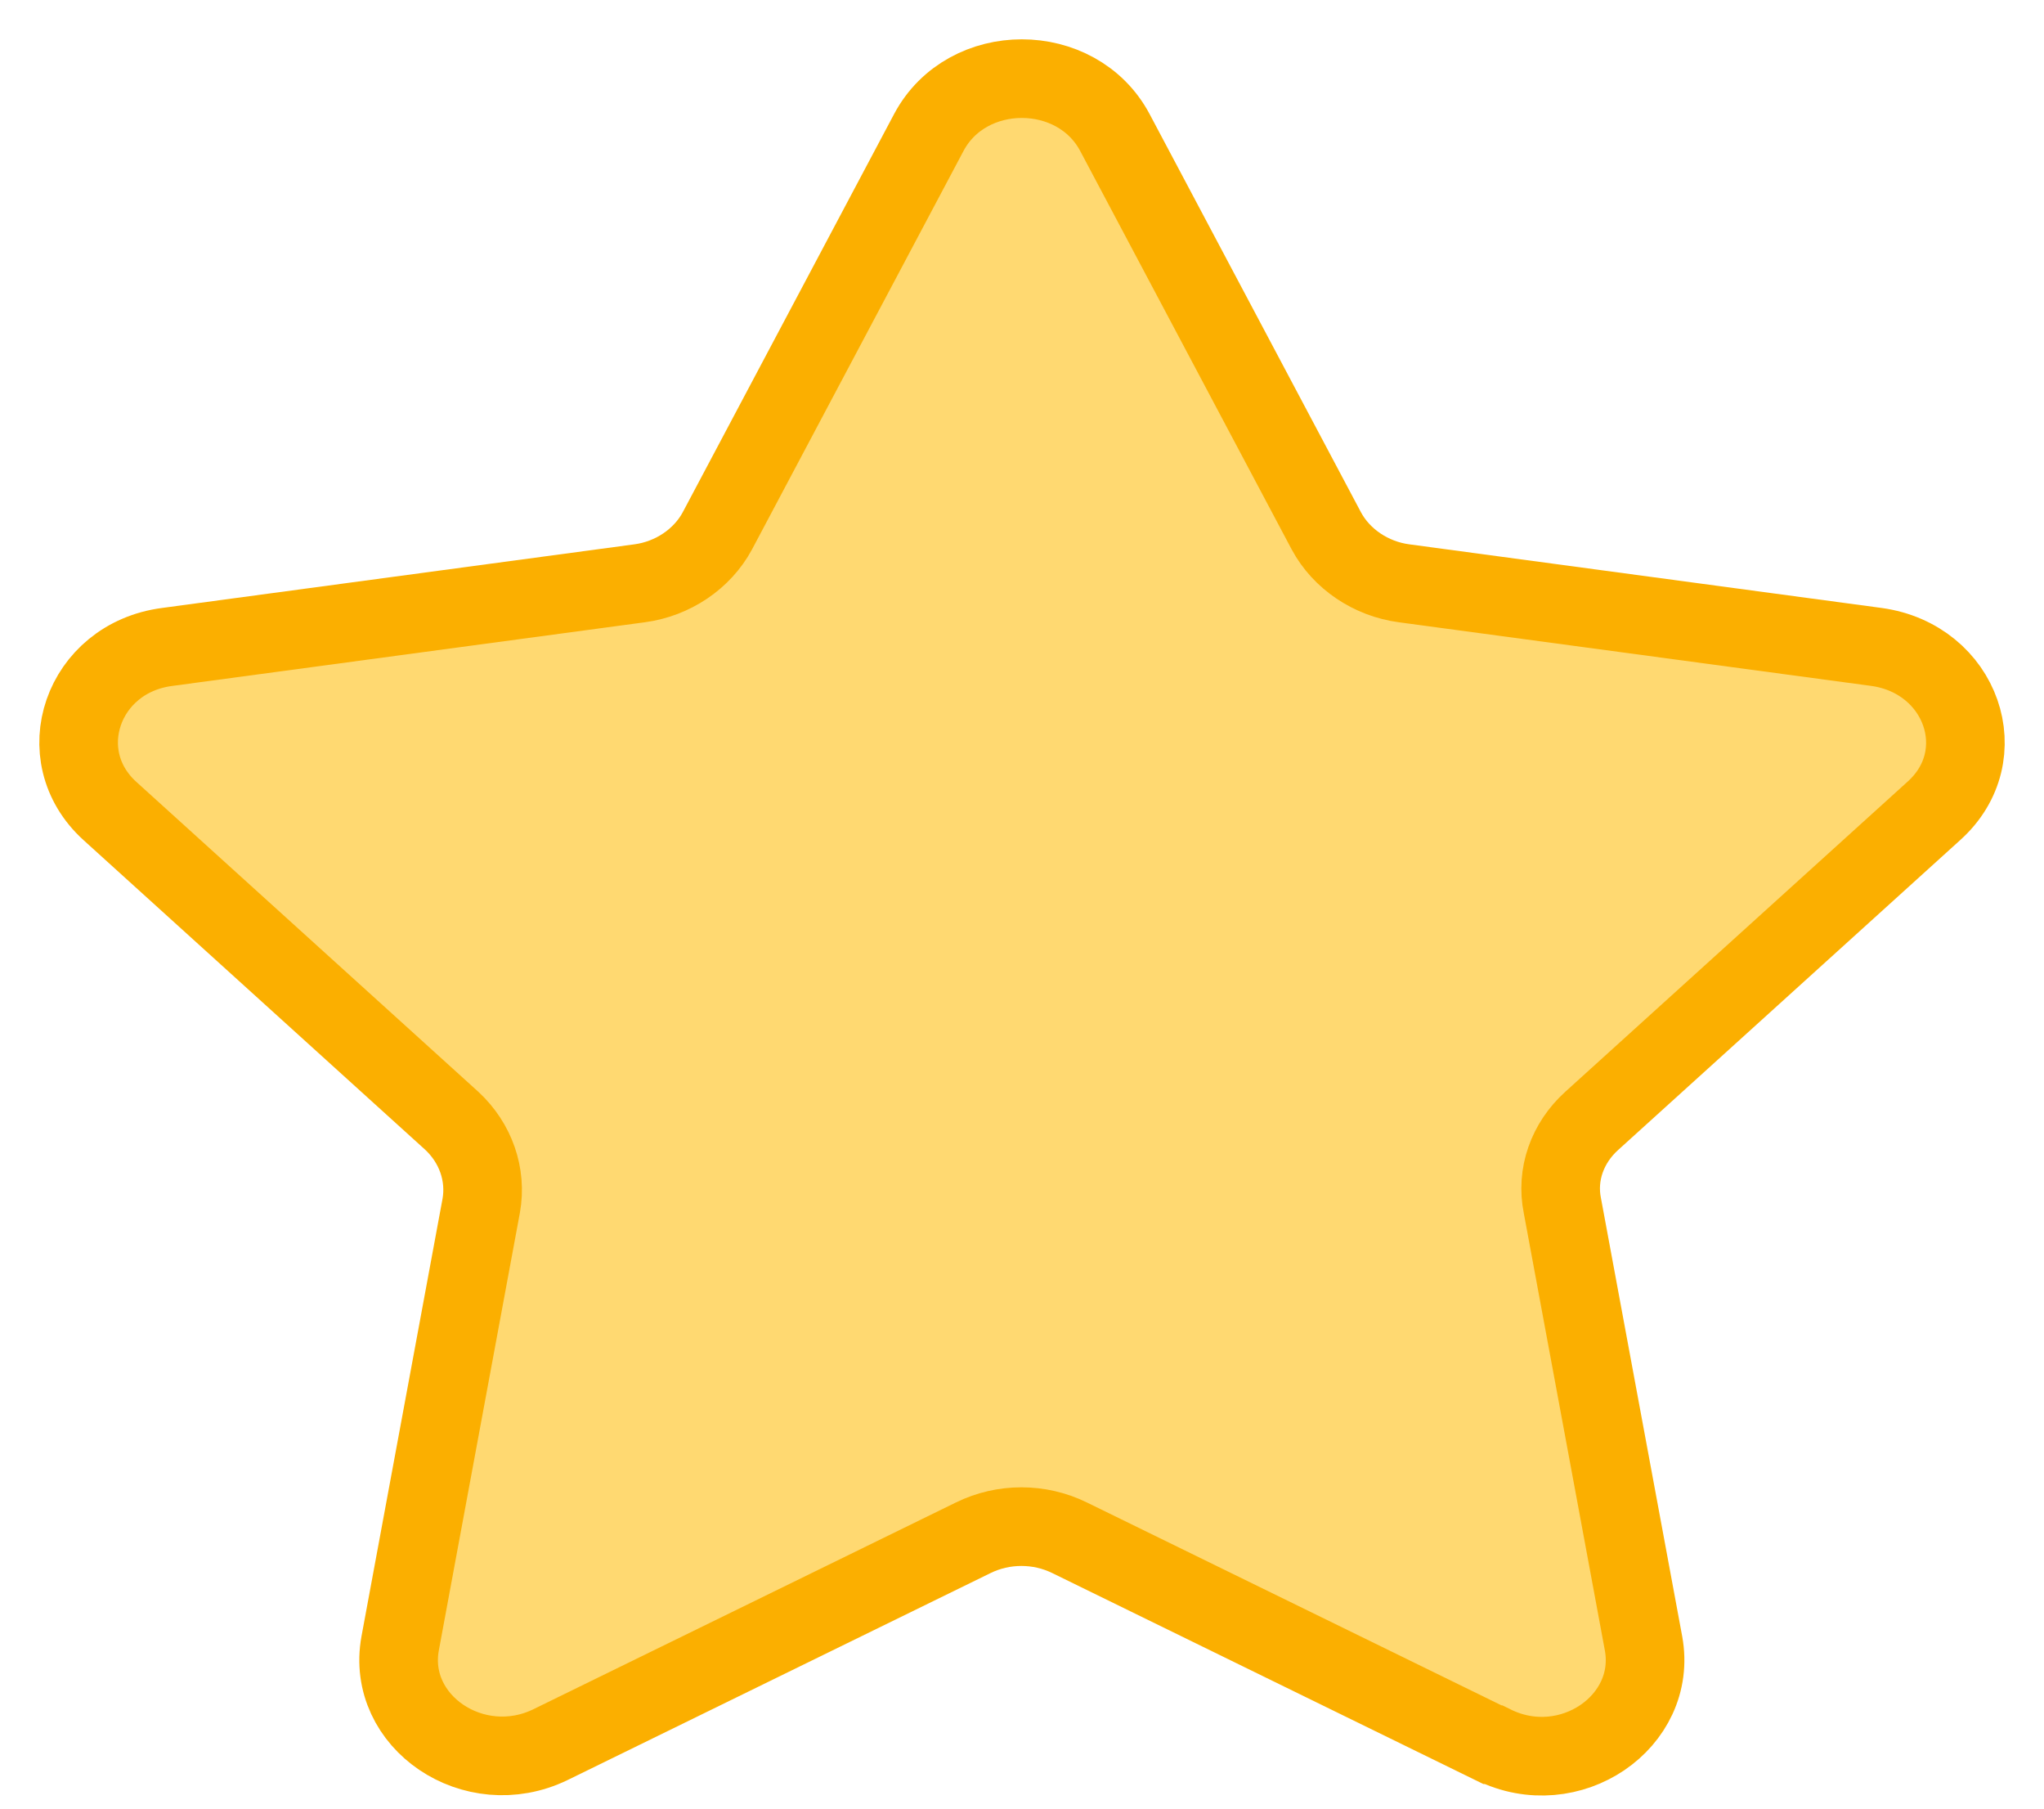<svg width="26" height="23" viewBox="0 0 26 23" fill="none" xmlns="http://www.w3.org/2000/svg">
<path d="M18.984 22.187L13.604 19.555C13.22 19.367 12.765 19.367 12.381 19.555L7.001 22.187C6.03 22.657 4.908 21.896 5.09 20.899L6.121 15.334C6.192 14.939 6.051 14.535 5.747 14.253L1.399 10.314C0.62 9.609 1.045 8.368 2.127 8.227L8.134 7.418C8.558 7.362 8.933 7.108 9.125 6.751L11.815 1.684C12.3 0.772 13.695 0.772 14.181 1.684L16.871 6.751C17.063 7.108 17.437 7.362 17.862 7.418L23.869 8.227C24.951 8.377 25.386 9.609 24.597 10.314L20.248 14.253C19.935 14.535 19.793 14.939 19.874 15.334L20.906 20.899C21.088 21.896 19.965 22.667 18.994 22.187H18.984Z" fill="#FFD971" stroke="#FBAF00"/>
</svg>
